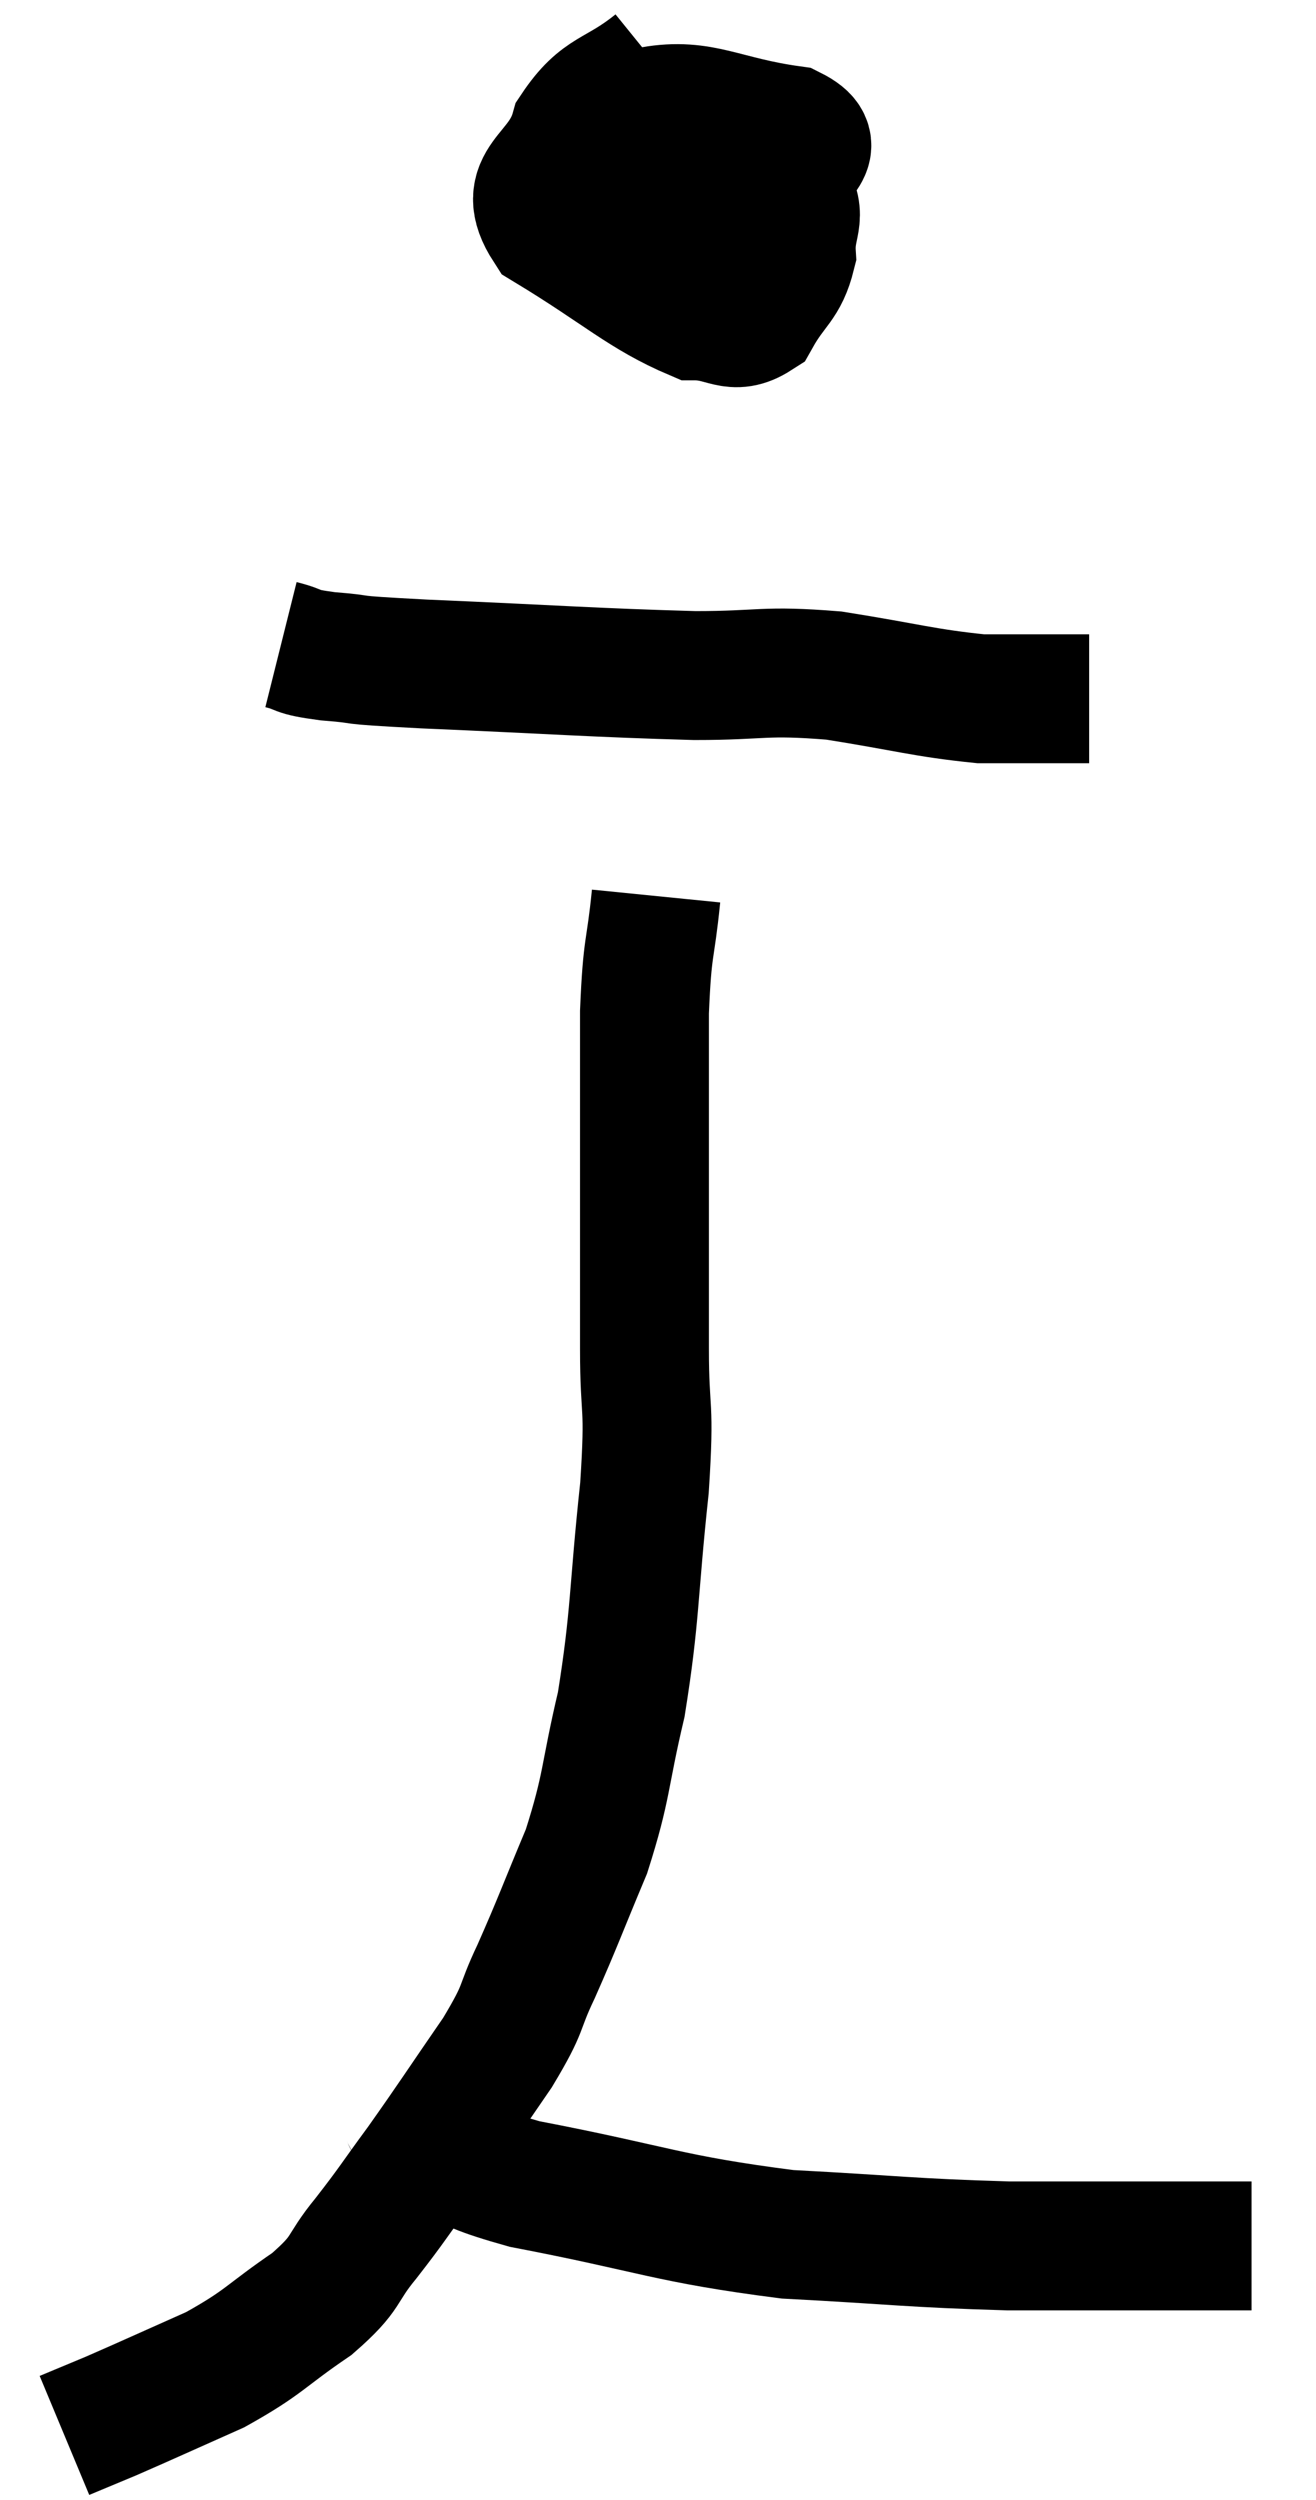 <svg xmlns="http://www.w3.org/2000/svg" viewBox="9.92 3.08 20.42 38.78" width="20.42" height="38.78"><path d="M 20.1 4.08 C 19.47 4.59, 19.26 4.47, 18.84 5.1 C 18.63 5.85, 17.955 5.88, 18.42 6.6 C 19.56 7.29, 19.89 7.635, 20.7 7.98 C 21.18 7.98, 21.285 8.22, 21.66 7.98 C 21.93 7.5, 22.08 7.5, 22.2 7.02 C 22.17 6.54, 22.395 6.465, 22.14 6.06 C 21.66 5.73, 21.525 5.565, 21.18 5.4 C 20.97 5.4, 20.94 5.355, 20.76 5.4 C 20.61 5.49, 20.58 5.295, 20.46 5.58 C 20.37 6.06, 20.055 6.255, 20.28 6.54 C 20.82 6.63, 20.88 6.885, 21.36 6.72 C 21.78 6.3, 21.99 6.285, 22.2 5.88 C 22.2 5.49, 22.74 5.37, 22.2 5.1 C 21.12 4.95, 20.82 4.665, 20.04 4.8 C 19.56 5.22, 19.305 5.115, 19.08 5.64 L 19.14 6.9" fill="none" stroke="black" stroke-width="2"></path><path d="M 14.28 13.08 C 14.64 13.17, 14.445 13.185, 15 13.26 C 15.75 13.32, 15.075 13.305, 16.5 13.38 C 18.6 13.47, 19.11 13.515, 20.7 13.56 C 21.78 13.56, 21.75 13.47, 22.86 13.56 C 24 13.74, 24.255 13.83, 25.14 13.92 C 25.77 13.92, 25.98 13.92, 26.4 13.92 C 26.61 13.92, 26.715 13.92, 26.82 13.92 C 26.82 13.92, 26.82 13.92, 26.82 13.92 L 26.82 13.92" fill="none" stroke="black" stroke-width="2"></path><path d="M 20.1 16.98 C 20.01 17.88, 19.965 17.7, 19.92 18.78 C 19.92 20.04, 19.92 19.995, 19.92 21.3 C 19.92 22.65, 19.92 22.785, 19.92 24 C 19.92 25.08, 20.01 24.78, 19.92 26.16 C 19.74 27.84, 19.785 28.11, 19.56 29.52 C 19.29 30.66, 19.35 30.765, 19.02 31.8 C 18.63 32.73, 18.585 32.88, 18.24 33.66 C 17.94 34.29, 18.09 34.17, 17.64 34.92 C 17.04 35.79, 16.95 35.94, 16.44 36.66 C 16.02 37.23, 16.02 37.26, 15.6 37.8 C 15.18 38.31, 15.345 38.31, 14.76 38.82 C 14.01 39.33, 14.04 39.405, 13.26 39.84 C 12.45 40.2, 12.225 40.305, 11.64 40.56 C 11.28 40.71, 11.1 40.785, 10.92 40.86 C 10.92 40.86, 10.92 40.86, 10.92 40.86 L 10.92 40.86" fill="none" stroke="black" stroke-width="2"></path><path d="M 16.14 35.82 C 16.35 36, 16.08 35.895, 16.56 36.18 C 17.31 36.57, 16.665 36.57, 18.06 36.96 C 20.1 37.35, 20.265 37.5, 22.14 37.74 C 23.85 37.83, 24.03 37.875, 25.56 37.92 C 26.91 37.92, 27.51 37.92, 28.26 37.92 C 28.41 37.92, 28.29 37.92, 28.56 37.92 L 29.34 37.92" fill="none" stroke="black" stroke-width="2"></path></svg>